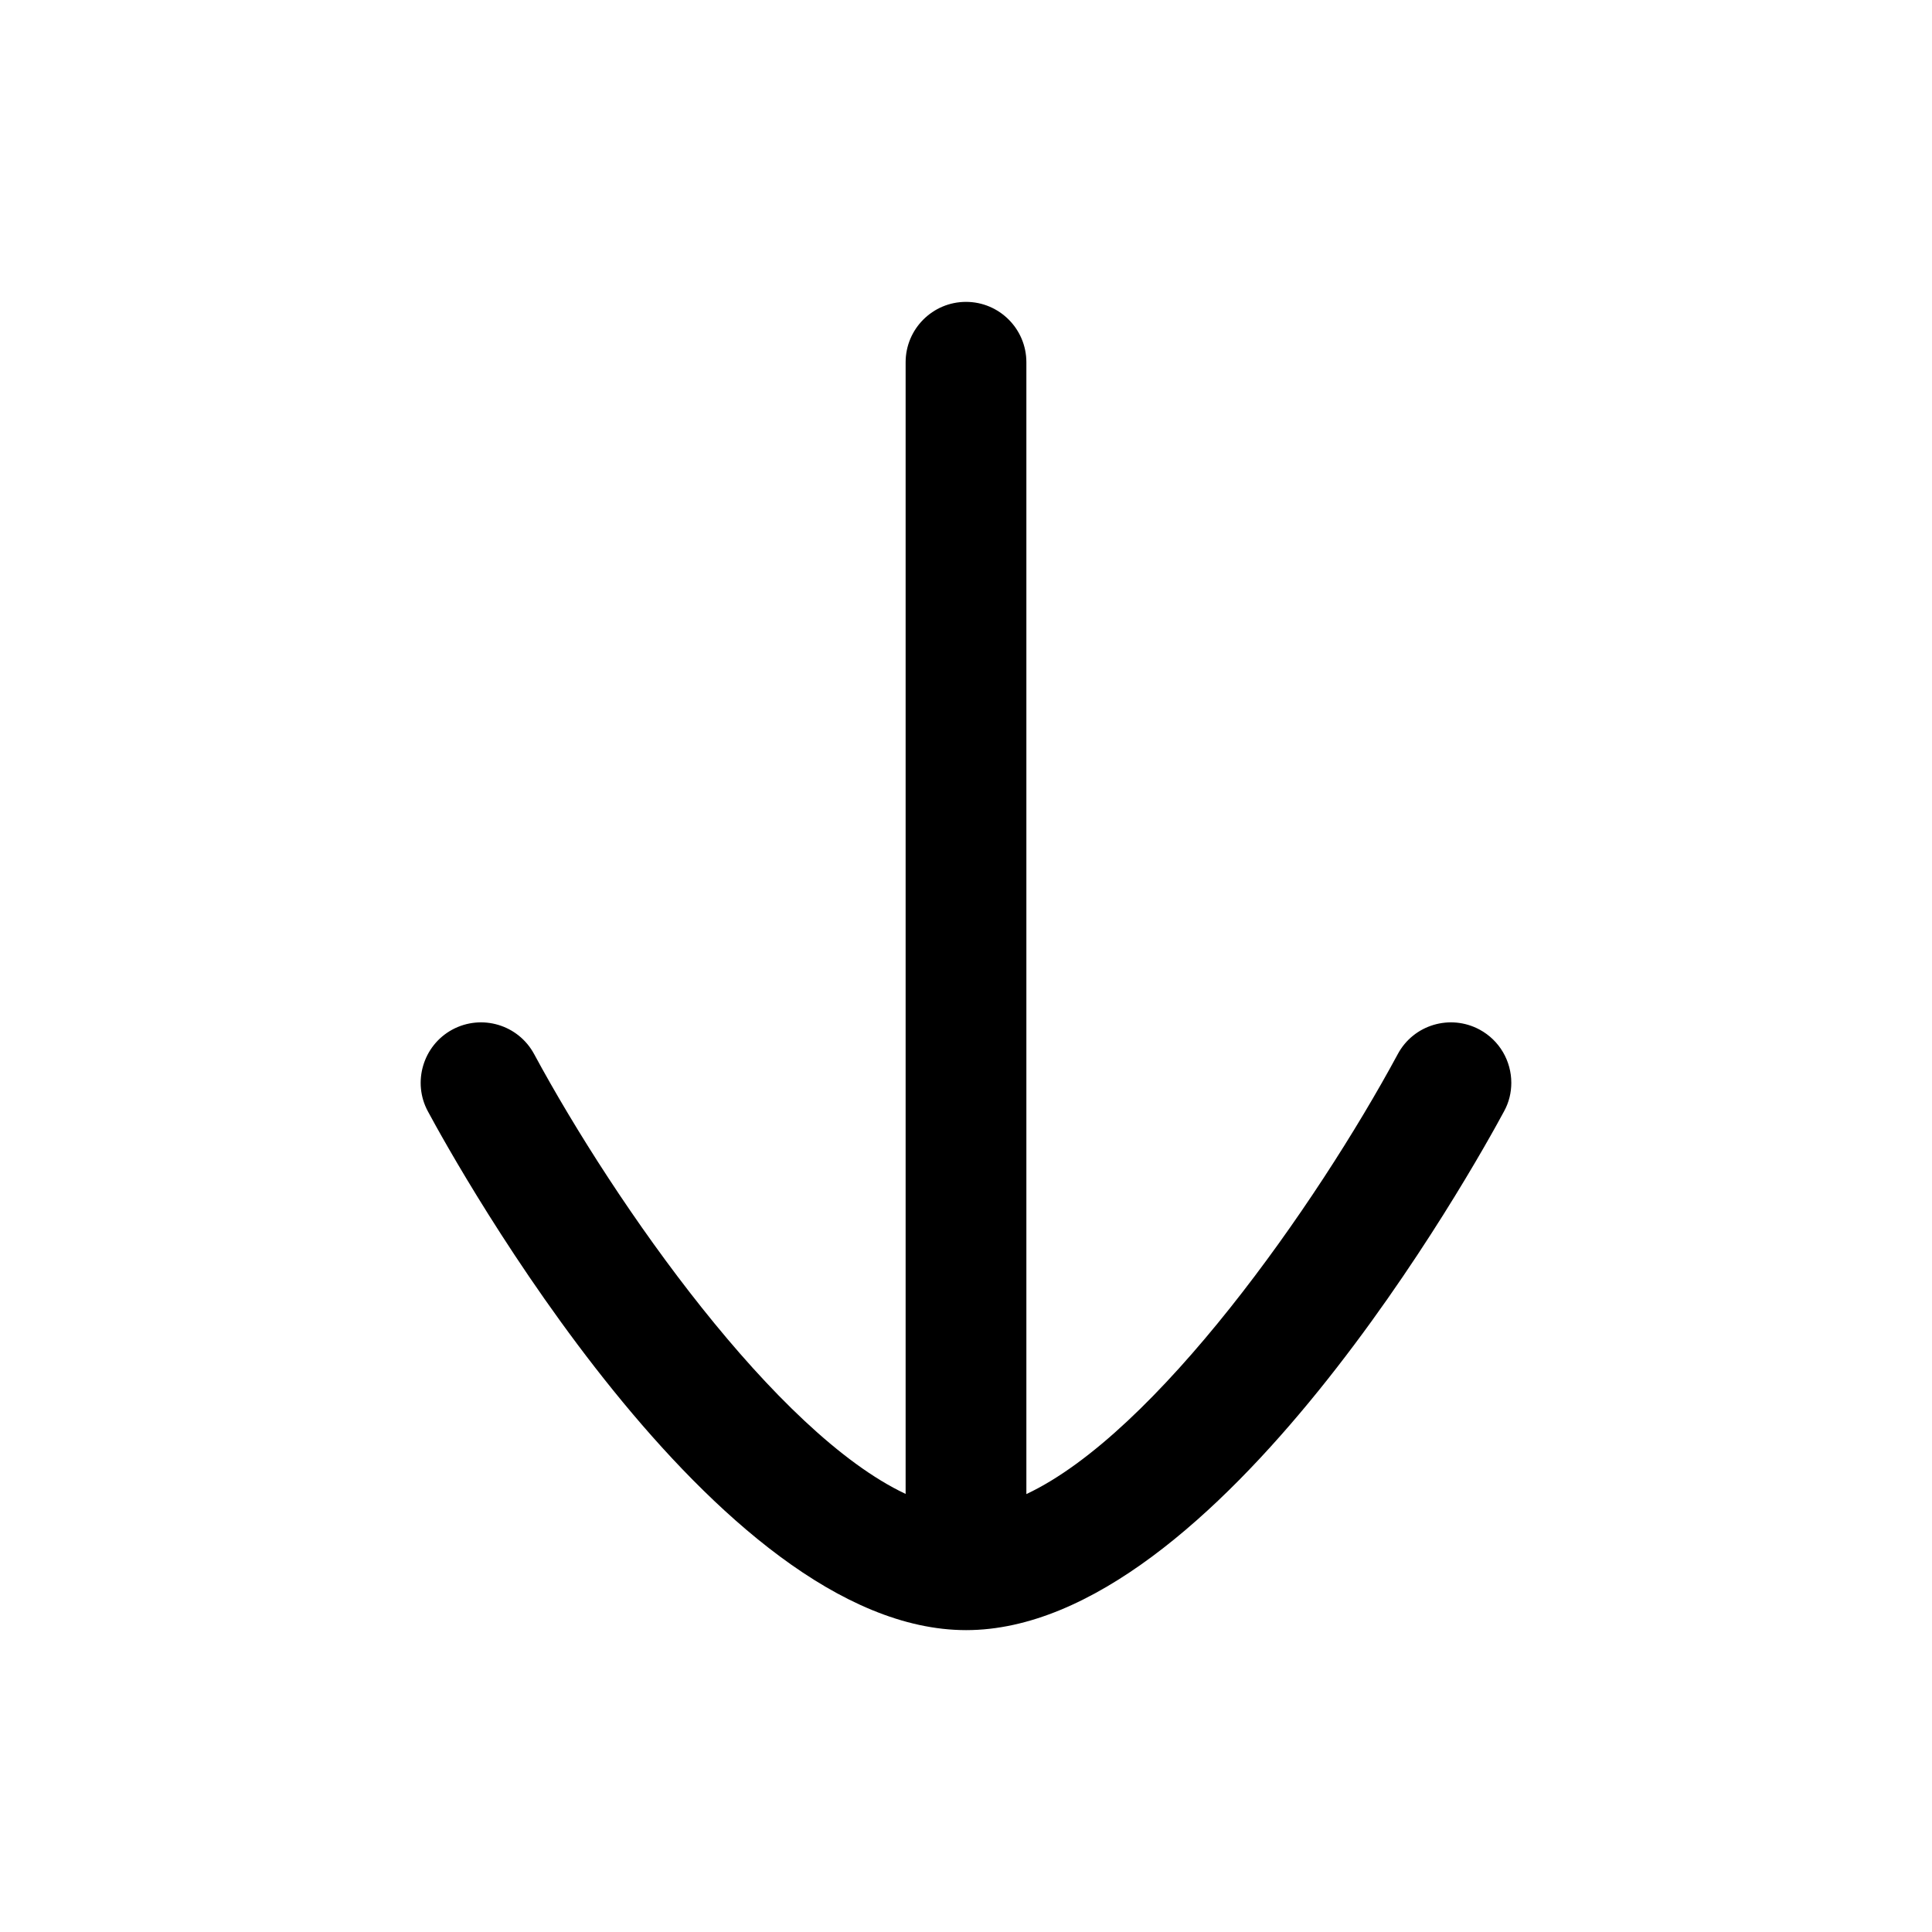 <svg width="24" height="24" viewBox="0 0 24 24" fill="none" xmlns="http://www.w3.org/2000/svg">
<path d="M18.684 13.805C18.746 13.693 18.774 13.571 18.774 13.451C18.774 13.183 18.631 12.926 18.38 12.79C18.015 12.594 17.56 12.729 17.364 13.094C16.349 14.975 14.358 17.805 12.75 18.56L12.75 4.5C12.75 4.086 12.414 3.75 12 3.75C11.586 3.75 11.25 4.086 11.25 4.5L11.25 18.558C9.641 17.801 7.65 14.974 6.635 13.094C6.438 12.729 5.984 12.594 5.619 12.79C5.255 12.987 5.12 13.444 5.315 13.805C5.67 14.466 8.879 20.25 12.002 20.25C15.121 20.25 18.329 14.466 18.684 13.805Z" fill="black"/>
</svg>
